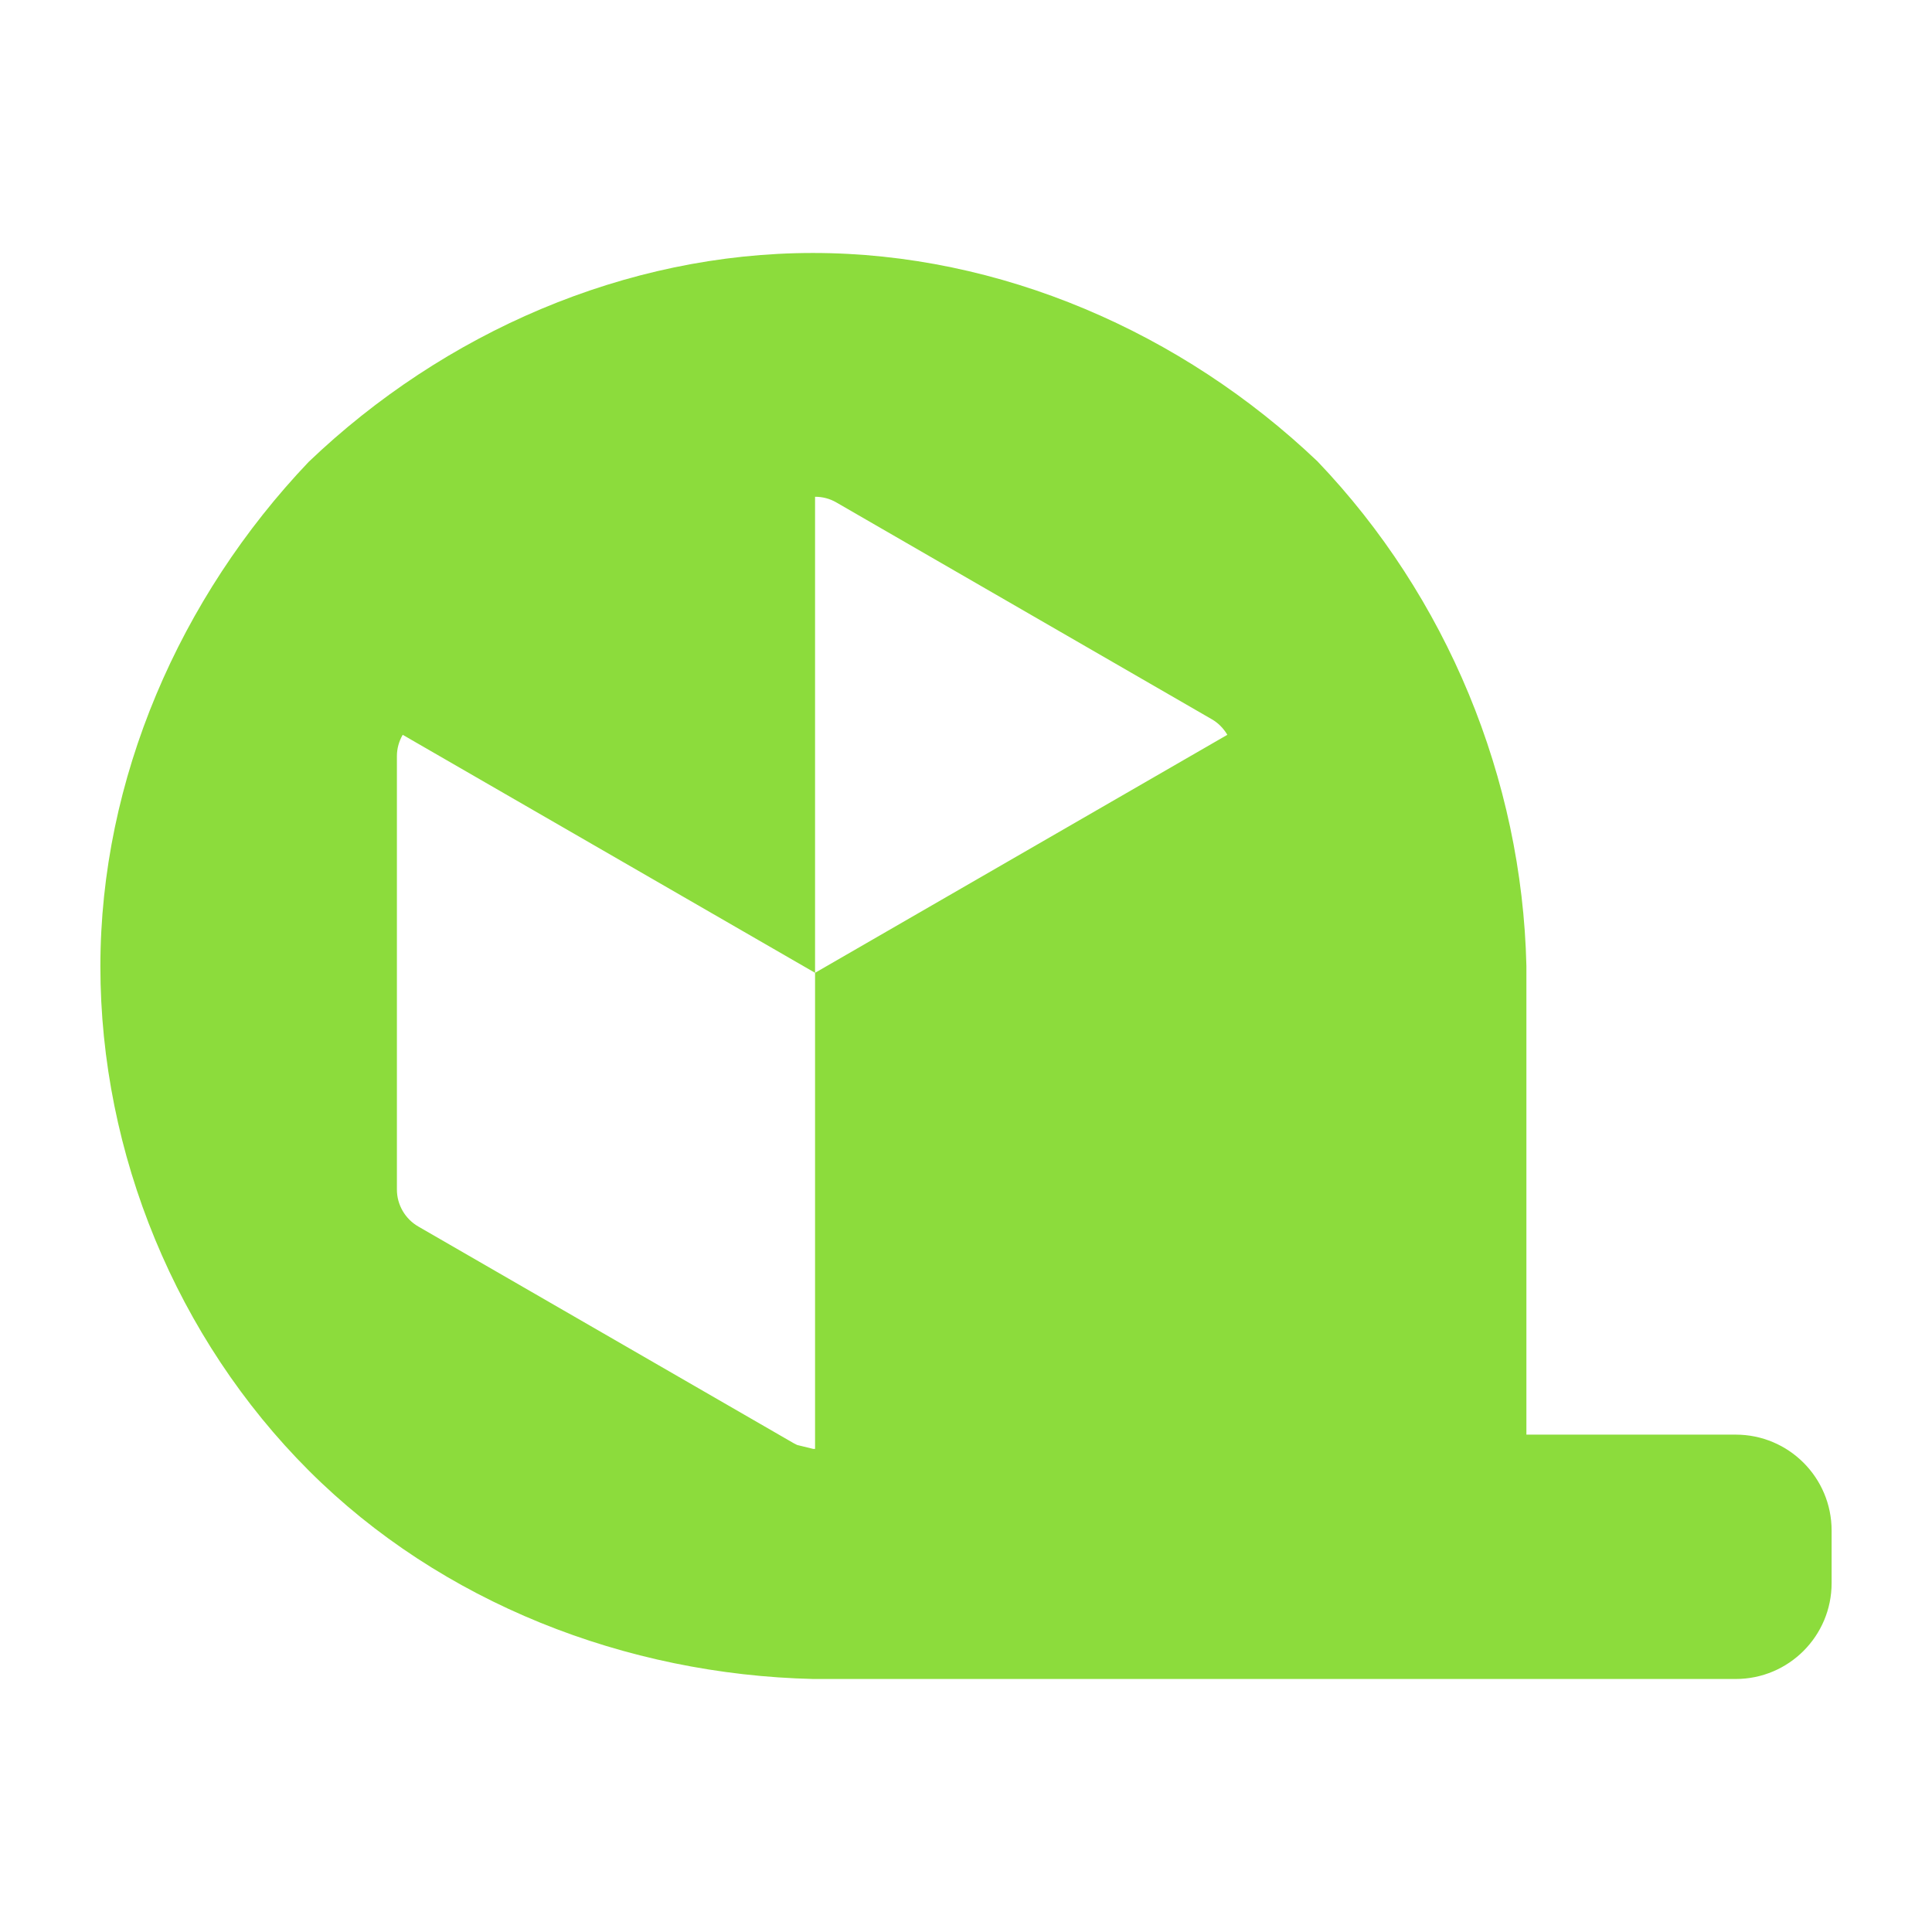 <svg clip-rule="evenodd" fill-rule="evenodd" stroke-linejoin="round" stroke-miterlimit="2" viewBox="0 0 48 48" xmlns="http://www.w3.org/2000/svg"><path fill="rgb(140, 220, 60)" d="m20.209 41.714c-4.66-.108-9.251-1.895-12.534-5.175-3.284-3.281-5.181-7.87-5.181-12.528 0-4.656 1.972-9.17 5.174-12.535 3.358-3.211 7.871-5.191 12.529-5.191 4.656 0 9.172 1.974 12.536 5.178 3.211 3.36 5.082 7.874 5.19 12.537v11.643h5.2c1.317 0 2.383 1.067 2.383 2.383v1.305c0 1.316-1.066 2.383-2.383 2.383zm10.284-23.458c-.094-.159-.225-.294-.387-.387l-9.327-5.386c-.165-.096-.345-.141-.529-.141v11.827zm-20.488 0c-.092.159-.144.341-.144.527v10.772c0 .377.204.728.531.917l9.327 5.384c.028.016.057.031.086.044l.397.097c.015.001.032.001.048.001v-11.829z"/></svg>